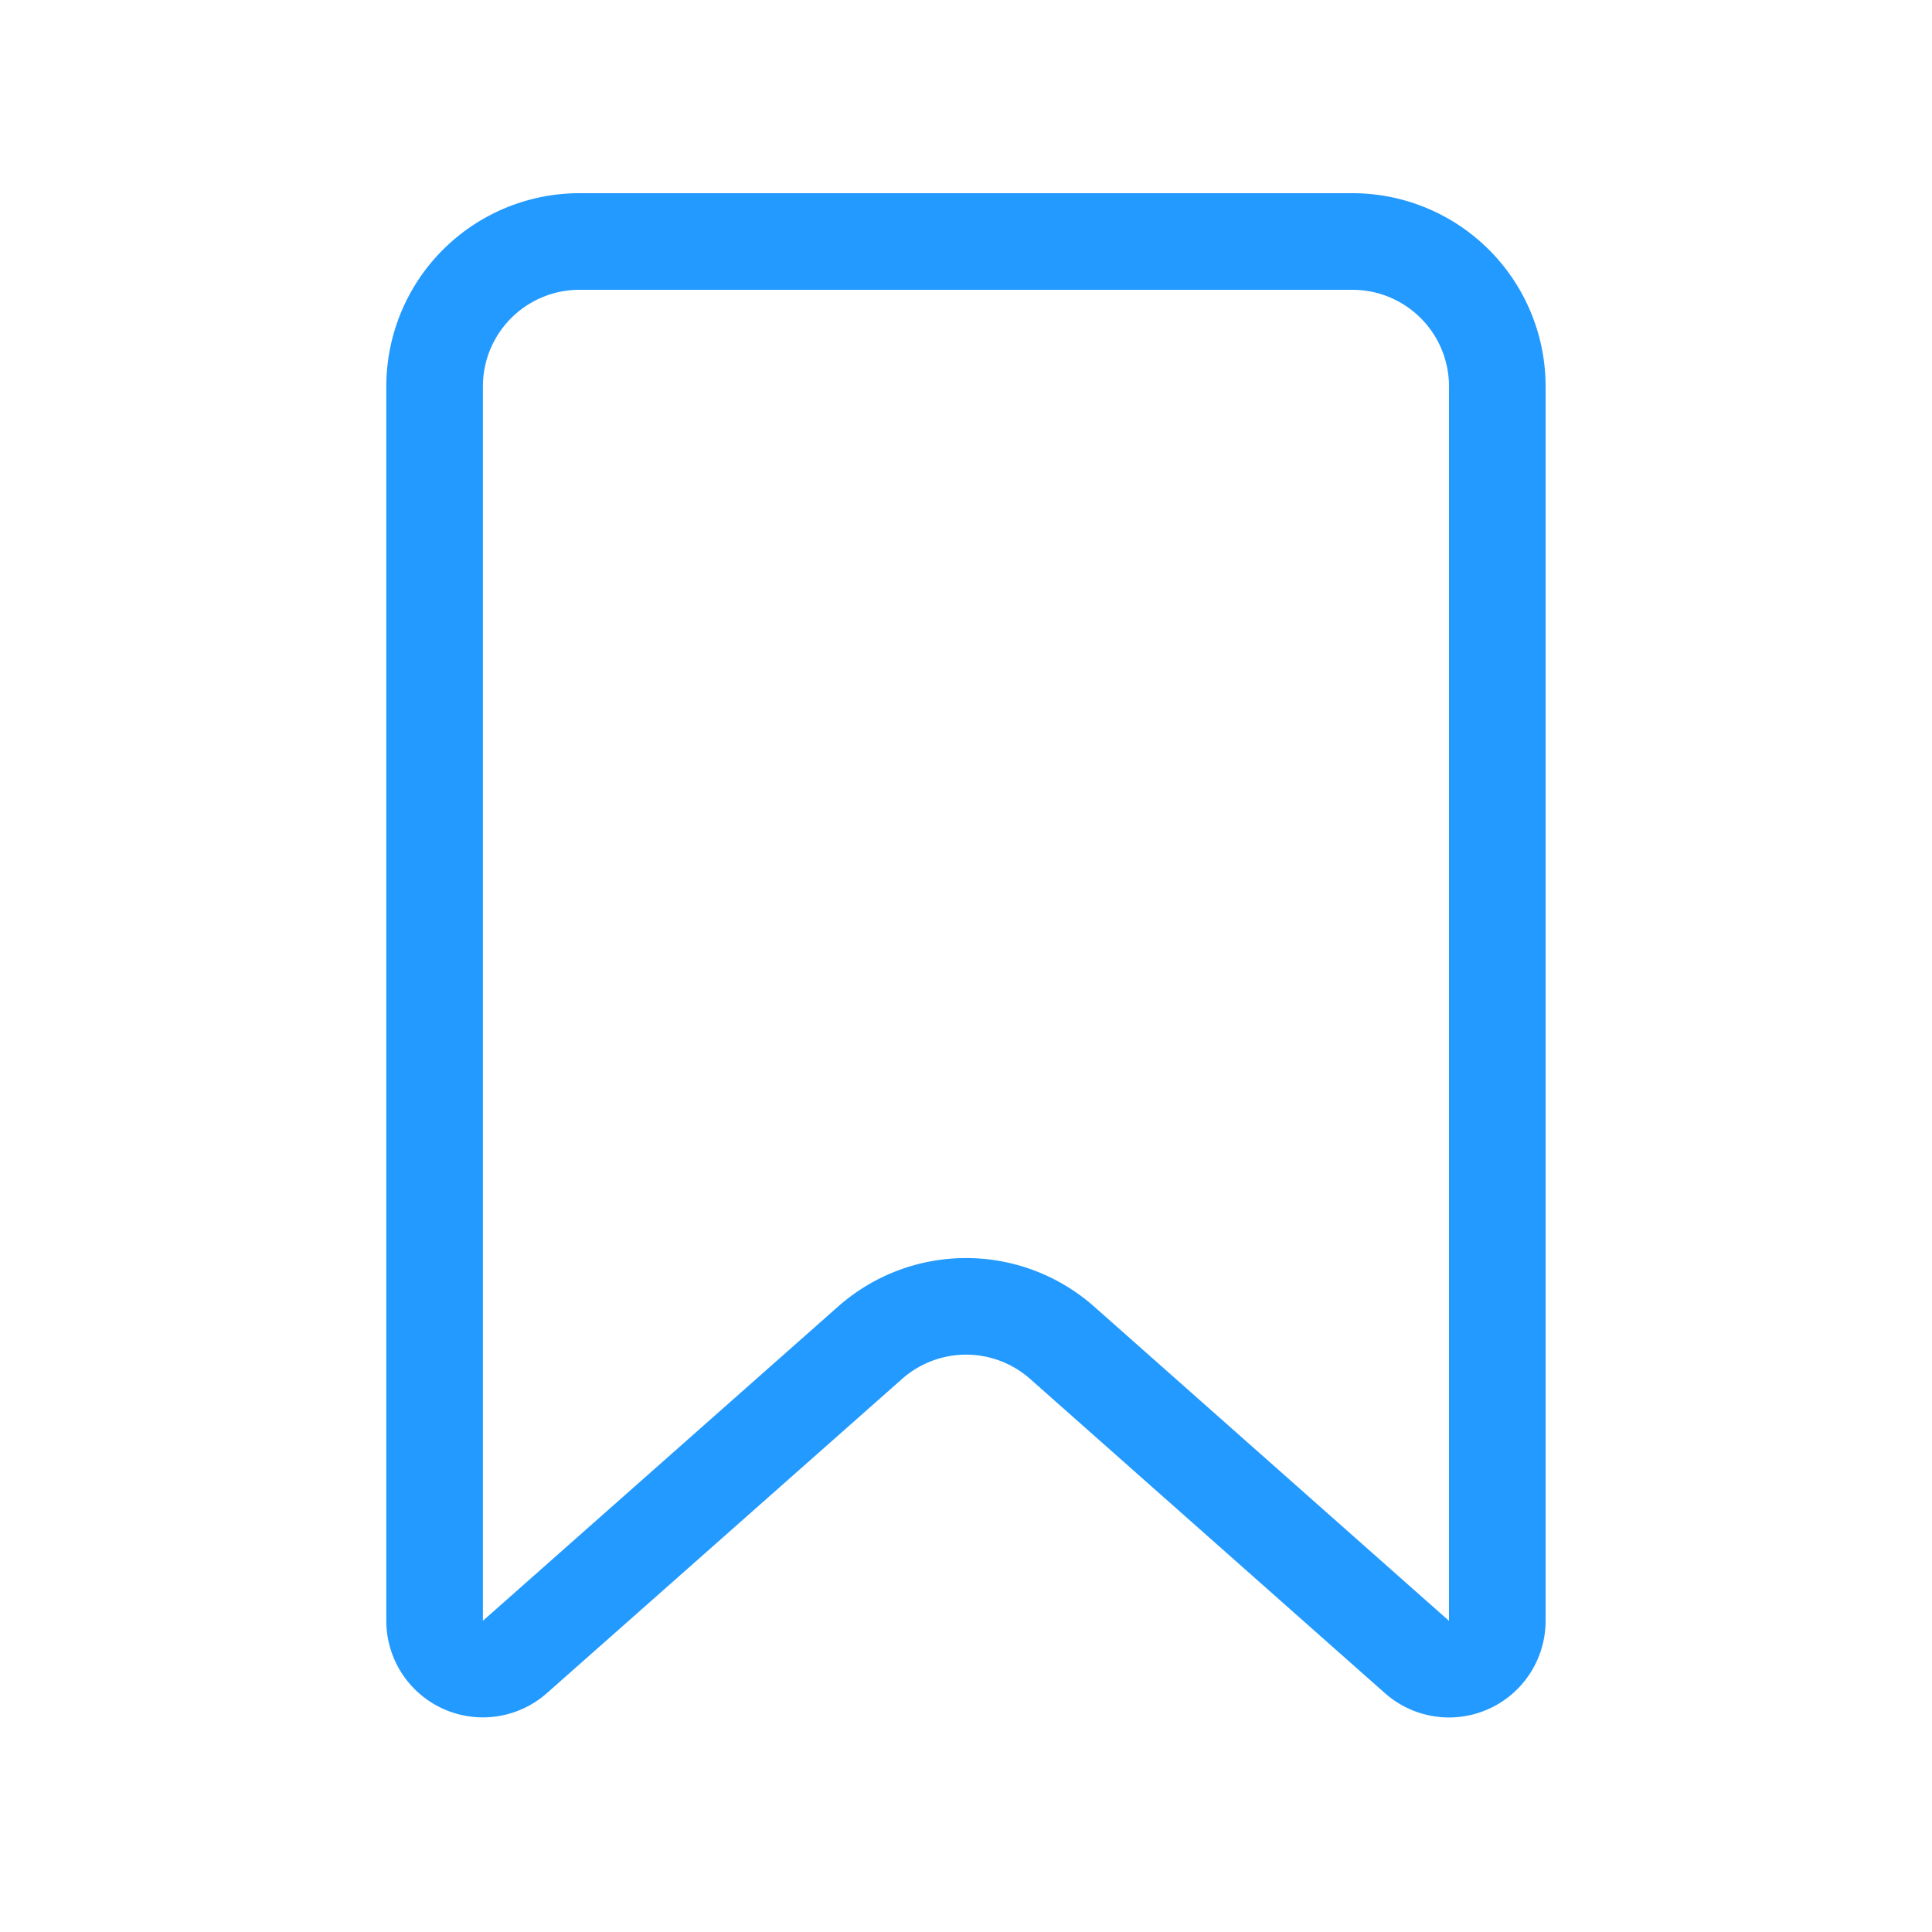 <svg xmlns="http://www.w3.org/2000/svg" width="20" height="20" fill="none" viewBox="0 0 20 20"><path stroke="#239AFF" d="M6 2.5h8A1.5 1.5 0 0 1 15.5 4v12.779a.5.5 0 0 1-.832.374L10.995 13.9a1.5 1.5 0 0 0-1.988 0L5.33 17.153a.5.5 0 0 1-.831-.374V4A1.5 1.5 0 0 1 6 2.5z"/></svg>